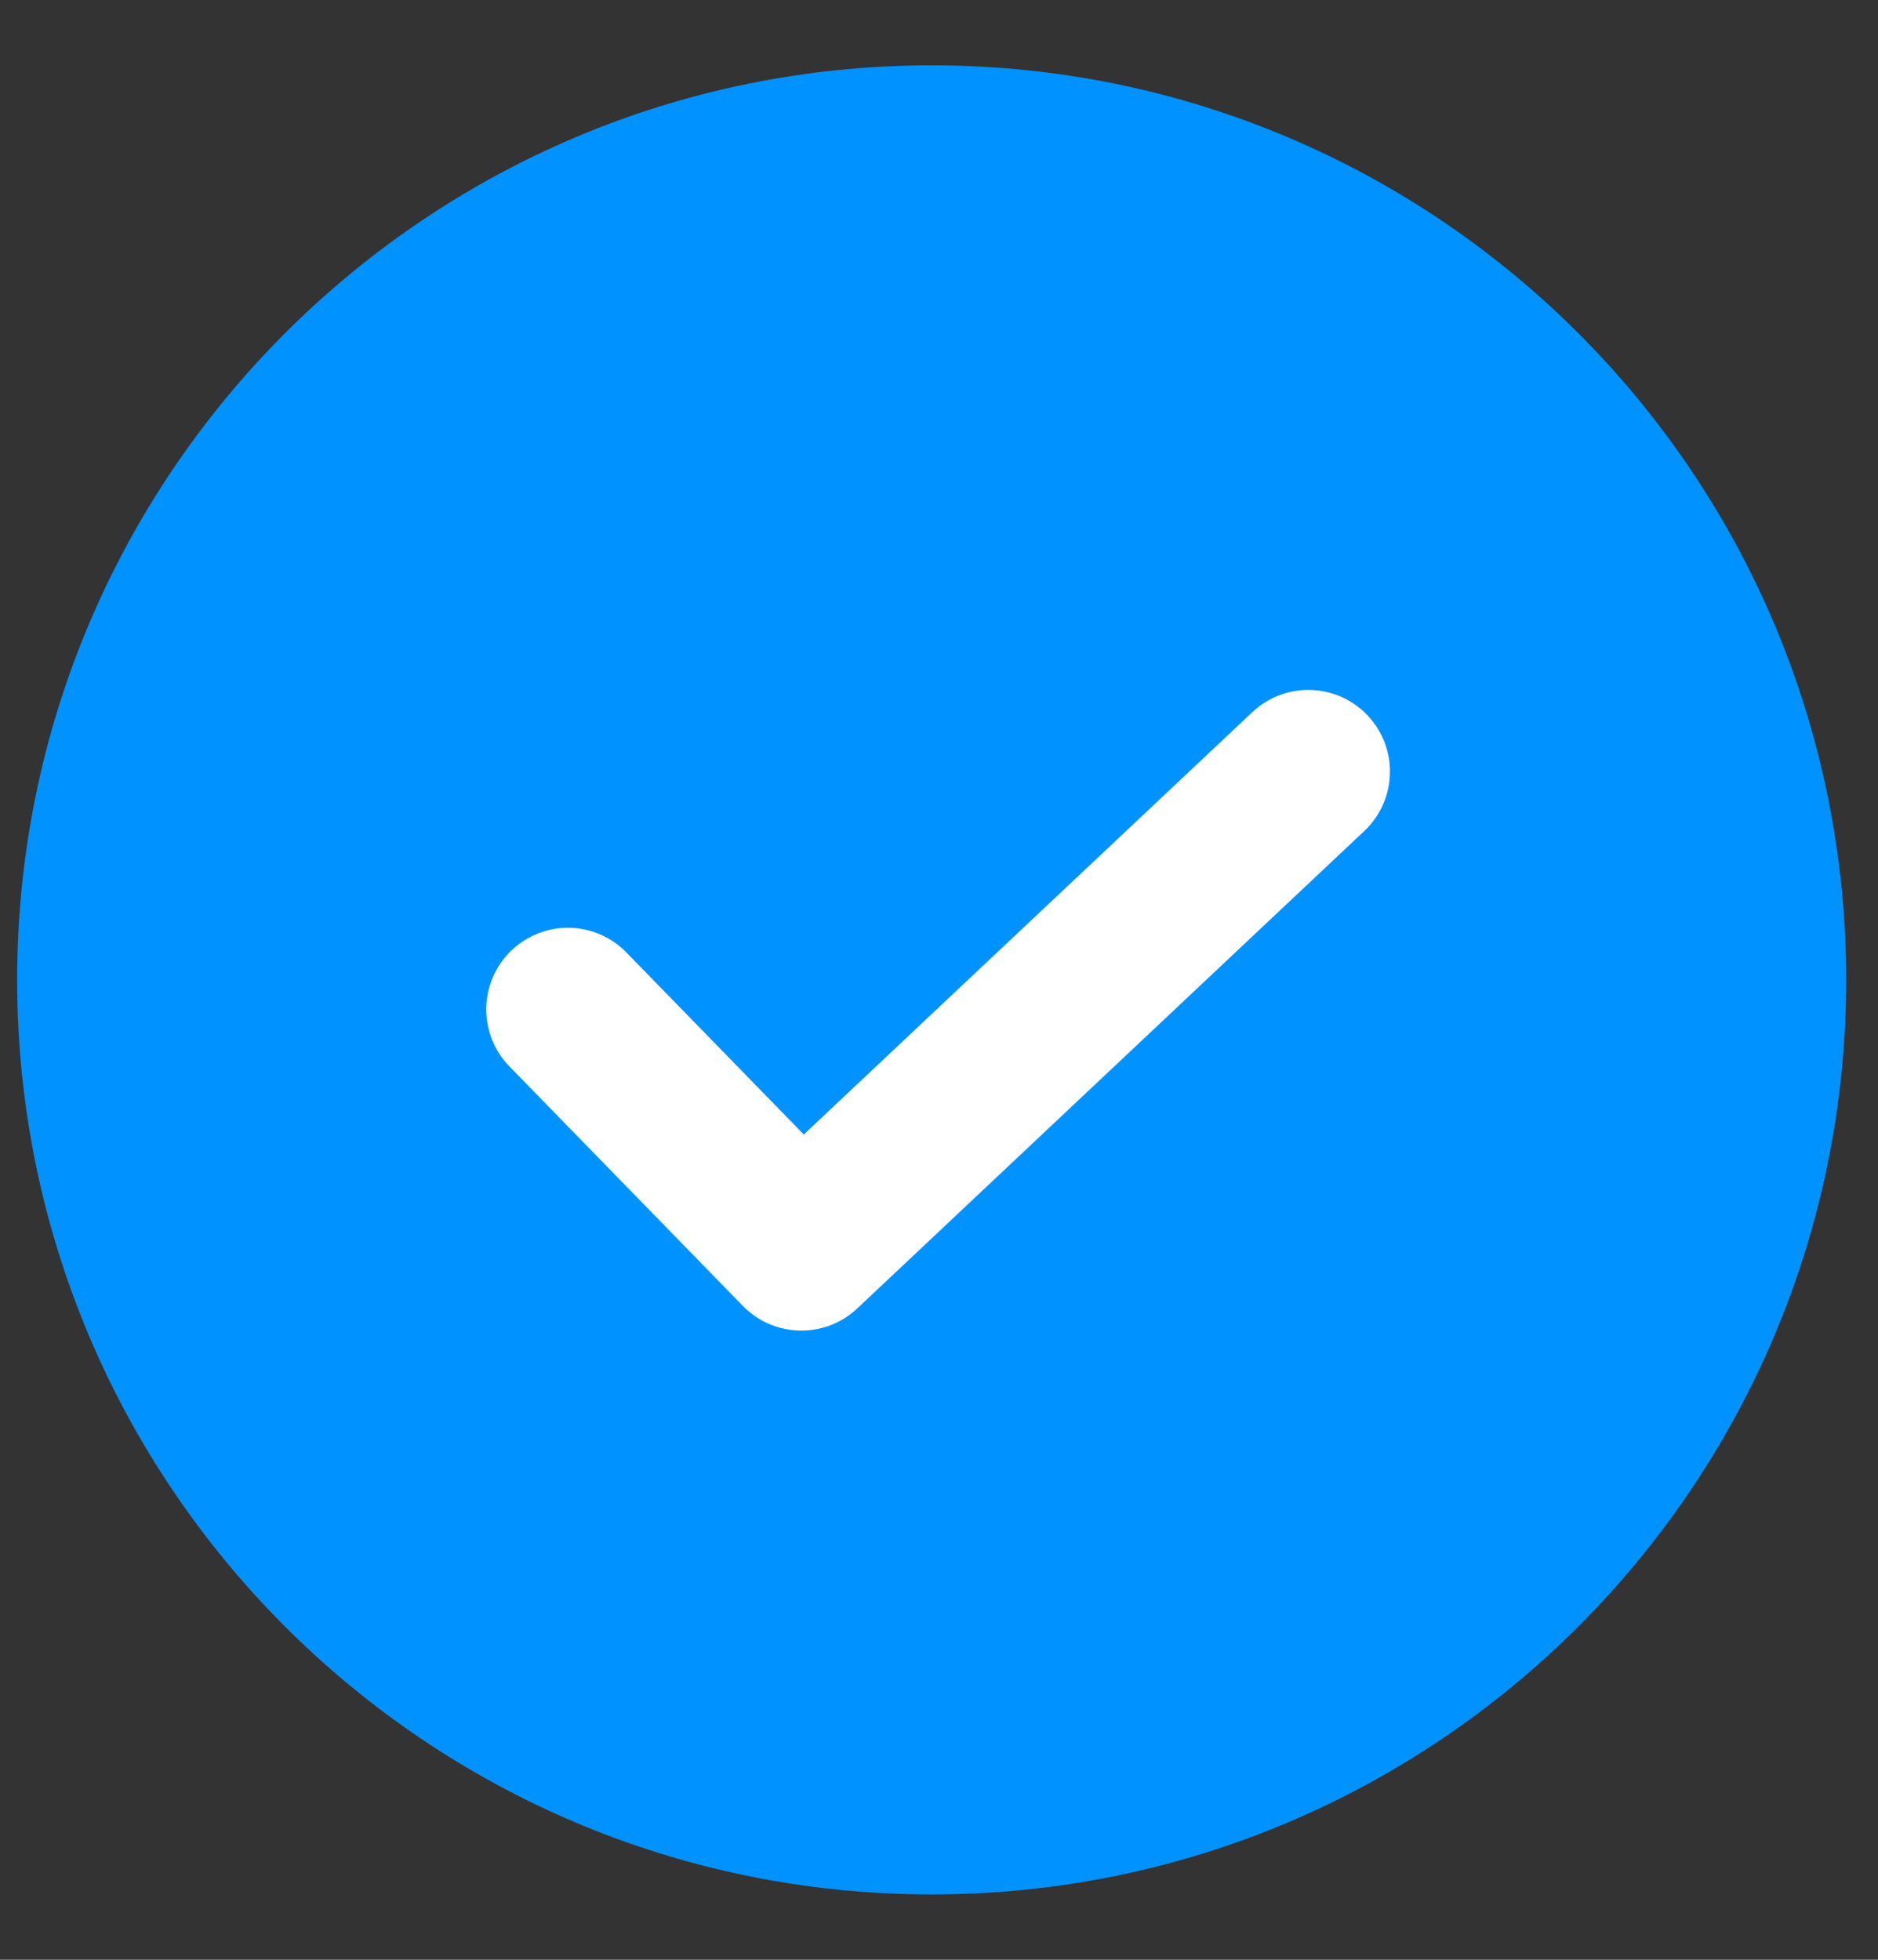 <svg width="23" height="24" viewBox="0 0 23 24" fill="none" xmlns="http://www.w3.org/2000/svg">
<rect x="0" y="0" width="23" height="24" fill="#333333" stroke="none"/>
<path fill-rule="evenodd" clip-rule="evenodd" d="M11.41 23.2C17.596 23.2 22.61 18.186 22.61 12C22.61 5.814 17.596 0.8 11.41 0.8C5.225 0.8 0.21 5.814 0.21 12C0.21 18.186 5.225 23.2 11.41 23.2Z" fill="#0092FF"/>
<path d="M6.955 12.362L9.814 15.295L16.023 9.449" stroke="white" stroke-width="2" stroke-linecap="round" stroke-linejoin="round"/>
<mask id="mask0" mask-type="alpha" maskUnits="userSpaceOnUse" x="6" y="8" width="11" height="8">
<path fill-rule="evenodd" clip-rule="evenodd" d="M6.955 12.362L9.814 15.295L16.023 9.449" fill="white"/>
<path d="M6.955 12.362L9.814 15.295L16.023 9.449" stroke="white" stroke-linecap="round" stroke-linejoin="round"/>
</mask>
<g mask="url(#mask0)">
</g>
</svg>

